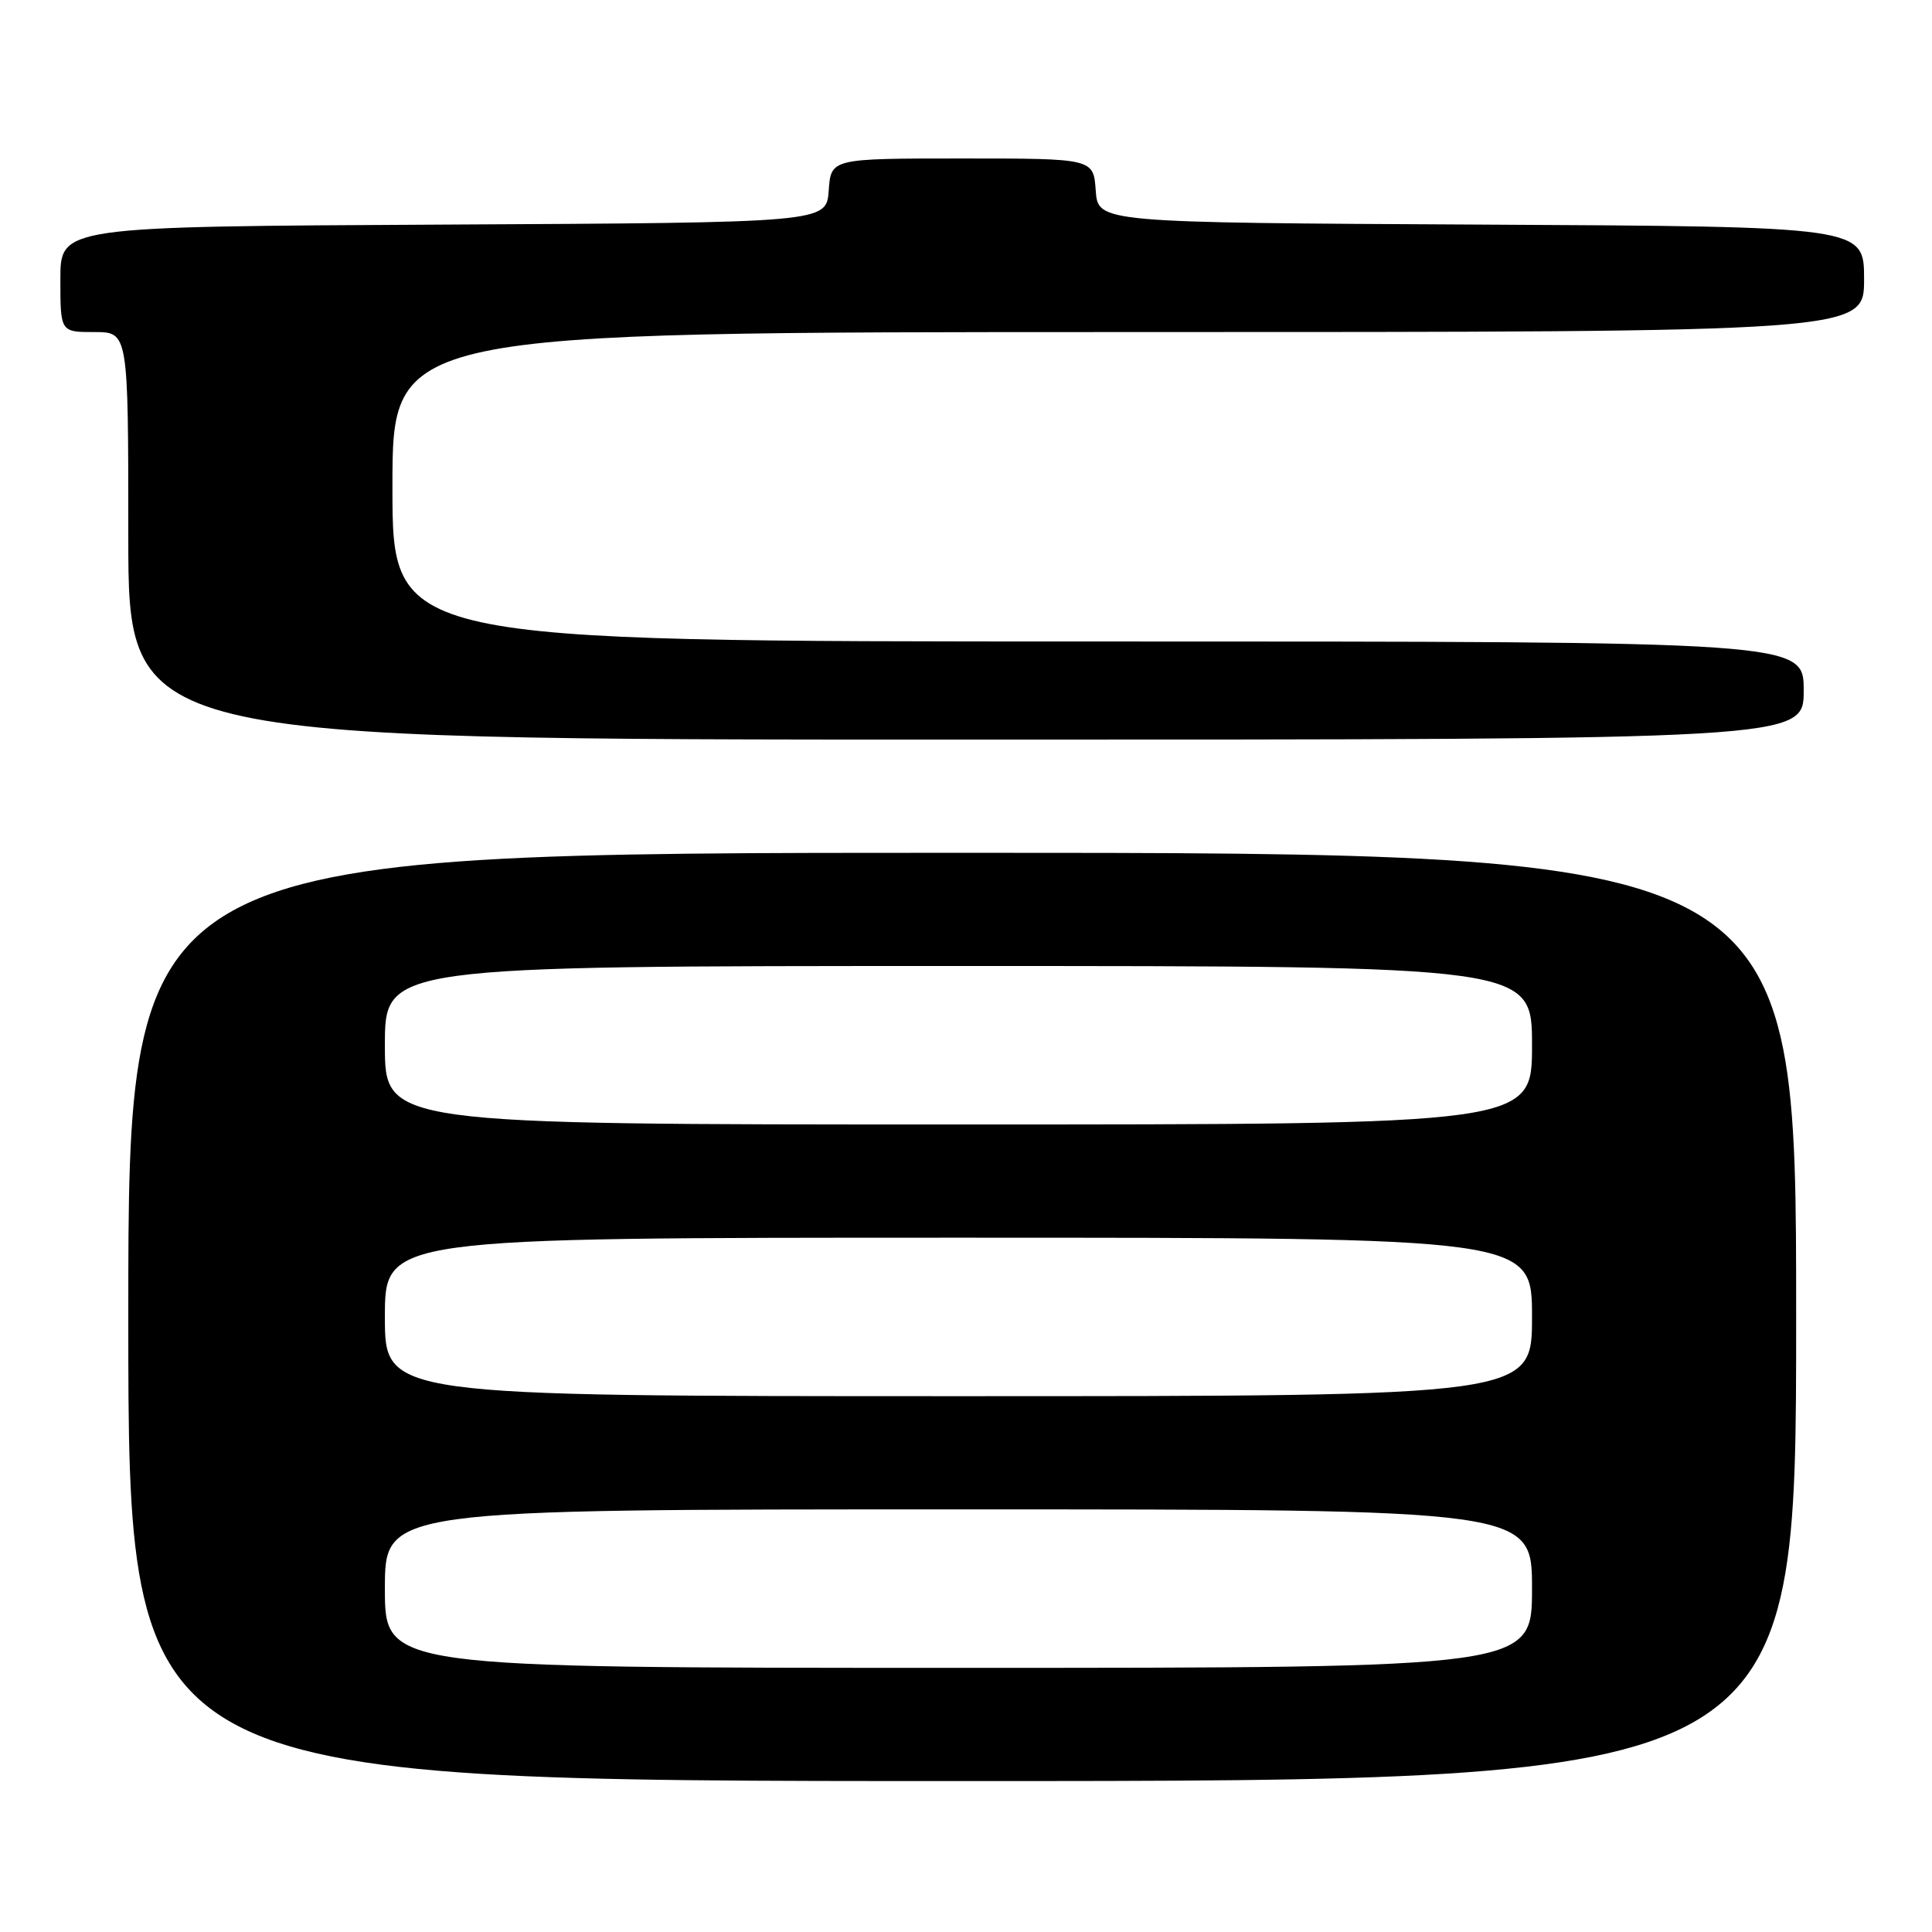 <?xml version="1.0" encoding="UTF-8" standalone="no"?>
<!DOCTYPE svg PUBLIC "-//W3C//DTD SVG 1.1//EN" "http://www.w3.org/Graphics/SVG/1.1/DTD/svg11.dtd" >
<svg xmlns="http://www.w3.org/2000/svg" xmlns:xlink="http://www.w3.org/1999/xlink" version="1.1" viewBox="0 0 256 256">
 <g >
 <path fill="currentColor"
d=" M 238.00 174.50 C 238.00 113.00 238.00 113.00 127.50 113.00 C 17.00 113.00 17.00 113.00 17.00 174.50 C 17.00 236.00 17.00 236.00 127.50 236.00 C 238.00 236.00 238.00 236.00 238.00 174.50 Z  M 239.00 91.50 C 239.00 85.00 239.00 85.00 145.50 85.00 C 52.00 85.00 52.00 85.00 52.00 64.50 C 52.00 44.00 52.00 44.00 149.50 44.00 C 247.00 44.00 247.00 44.00 247.00 37.01 C 247.00 30.02 247.00 30.02 196.25 29.76 C 145.50 29.50 145.50 29.50 145.19 25.25 C 144.89 21.00 144.89 21.00 127.50 21.00 C 110.11 21.00 110.11 21.00 109.81 25.25 C 109.50 29.50 109.50 29.50 58.75 29.76 C 8.00 30.02 8.00 30.02 8.00 37.01 C 8.00 44.00 8.00 44.00 12.50 44.00 C 17.00 44.00 17.00 44.00 17.00 71.00 C 17.00 98.00 17.00 98.00 128.00 98.00 C 239.00 98.00 239.00 98.00 239.00 91.50 Z  M 51.00 210.50 C 51.00 200.00 51.00 200.00 127.00 200.00 C 203.00 200.00 203.00 200.00 203.00 210.50 C 203.00 221.00 203.00 221.00 127.00 221.00 C 51.00 221.00 51.00 221.00 51.00 210.50 Z  M 51.00 174.50 C 51.00 164.00 51.00 164.00 127.00 164.00 C 203.00 164.00 203.00 164.00 203.00 174.50 C 203.00 185.00 203.00 185.00 127.00 185.00 C 51.00 185.00 51.00 185.00 51.00 174.50 Z  M 51.00 138.50 C 51.00 128.00 51.00 128.00 127.00 128.00 C 203.00 128.00 203.00 128.00 203.00 138.50 C 203.00 149.00 203.00 149.00 127.00 149.00 C 51.00 149.00 51.00 149.00 51.00 138.50 Z "/>
</g>
</svg>